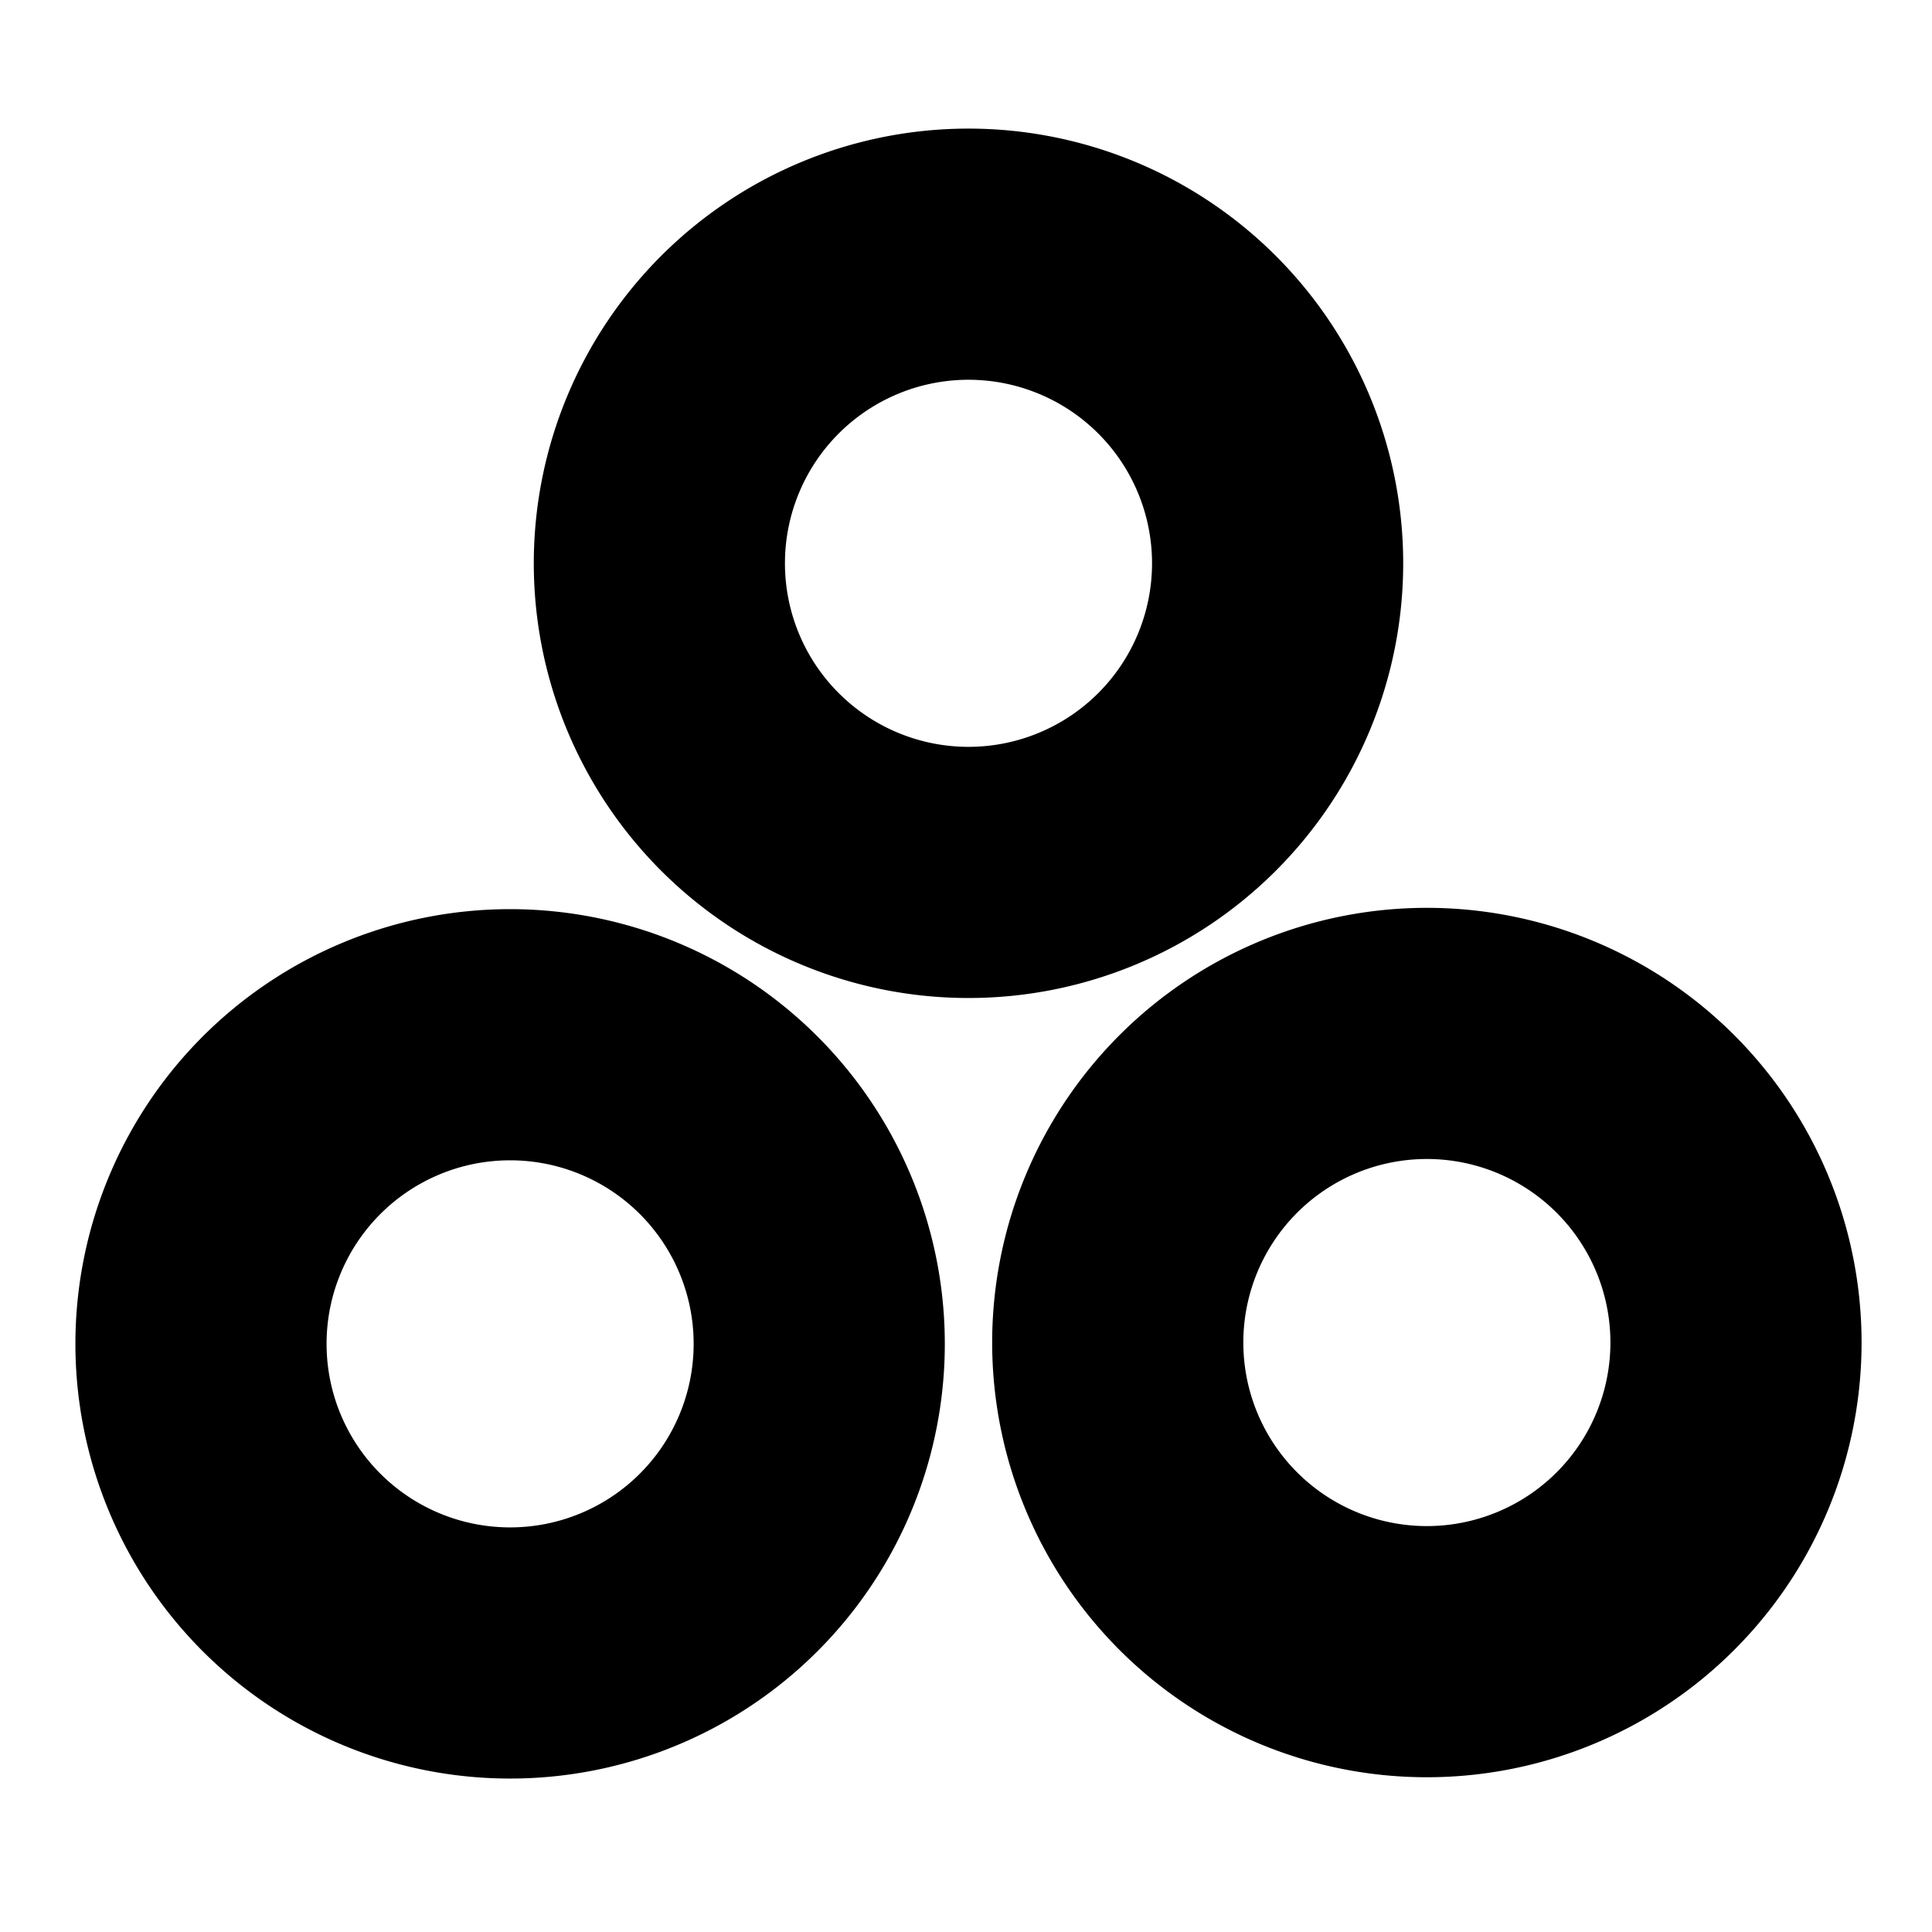 <?xml version="1.0" encoding="UTF-8" standalone="no"?>
<!-- Created with Inkscape (http://www.inkscape.org/) -->
<!-- https://commons.wikimedia.org/wiki/File:Japanese_Crest_Mitsumori_Janome.svg -->
<svg
   xmlns:dc="http://purl.org/dc/elements/1.1/"
   xmlns:cc="http://creativecommons.org/ns#"
   xmlns:rdf="http://www.w3.org/1999/02/22-rdf-syntax-ns#"
   xmlns:svg="http://www.w3.org/2000/svg"
   xmlns="http://www.w3.org/2000/svg"
   xmlns:sodipodi="http://sodipodi.sourceforge.net/DTD/sodipodi-0.dtd"
   xmlns:inkscape="http://www.inkscape.org/namespaces/inkscape"
   viewBox="0 0 500 500"
   width="500"
   height="500"
   id="svg2"
   version="1.1"
   inkscape:version="0.91 r13725"
   sodipodi:docname="Japanese_Crest_Mitsumori_Janome.svg">
  <defs
     id="defs4" />
  <sodipodi:namedview
     id="base"
     pagecolor="#ffffff"
     bordercolor="#666666"
     borderopacity="1.0"
     inkscape:pageopacity="0.0"
     inkscape:pageshadow="2"
     inkscape:zoom="1.0472656"
     inkscape:cx="217.92428"
     inkscape:cy="178.55622"
     inkscape:document-units="px"
     inkscape:current-layer="g3861-0-3"
     showgrid="false"
     inkscape:window-width="1920"
     inkscape:window-height="1009"
     inkscape:window-x="-4"
     inkscape:window-y="-4"
     inkscape:window-maximized="1" />
  <g
     inkscape:label="レイヤー 1"
     inkscape:groupmode="layer"
     id="layer1"
     class="emblem-color"
     transform="translate(0,-552.362)">
    <g
       id="g3861"
       style="opacity:1"
       transform="translate(-11.888,13.21)">
      <path
         style="fill:#000000;fill-opacity:1;fill-rule:nonzero;stroke:none"
         d="M 132.016 235.287 A 112.5 112.5 0 0 0 19.516 347.787 A 112.5 112.5 0 0 0 132.016 460.287 A 112.5 112.5 0 0 0 244.516 347.787 A 112.5 112.5 0 0 0 132.016 235.287 z M 132.016 300.287 A 47.5 47.5 0 0 1 179.516 347.787 A 47.5 47.5 0 0 1 132.016 395.287 A 47.5 47.5 0 0 1 84.516 347.787 A 47.5 47.5 0 0 1 132.016 300.287 z "
         transform="translate(11.888,539.153)"
         id="path2985" />
    </g>
    <g
       transform="translate(225.37,12.871)"
       id="g3861-0"
       style="opacity:1">
      <path
         style="fill:#000000;fill-opacity:1;fill-rule:nonzero;stroke:none"
         d="M 369.273 234.949 A 112.5 112.5 0 0 0 256.773 347.449 A 112.5 112.5 0 0 0 369.273 459.949 A 112.5 112.5 0 0 0 481.773 347.449 A 112.5 112.5 0 0 0 369.273 234.949 z M 369.273 299.949 A 47.5 47.5 0 0 1 416.773 347.449 A 47.5 47.5 0 0 1 369.273 394.949 A 47.5 47.5 0 0 1 321.773 347.449 A 47.5 47.5 0 0 1 369.273 299.949 z "
         transform="translate(-225.37,539.491)"
         id="path2985-9" />
    </g>
    <g
       transform="translate(106.741,-188.795)"
       id="g3861-0-3"
       style="opacity:1">
      <path
         style="fill:#000000;fill-opacity:1;fill-rule:nonzero;stroke:none"
         d="M 250.645 33.283 A 112.5 112.5 0 0 0 138.145 145.783 A 112.5 112.5 0 0 0 250.645 258.283 A 112.5 112.5 0 0 0 363.145 145.783 A 112.5 112.5 0 0 0 250.645 33.283 z M 250.645 98.283 A 47.5 47.5 0 0 1 298.145 145.783 A 47.5 47.5 0 0 1 250.645 193.283 A 47.5 47.5 0 0 1 203.145 145.783 A 47.5 47.5 0 0 1 250.645 98.283 z "
         transform="translate(-106.741,741.157)"
         id="path2985-9-4" />
    </g>
  </g>
</svg>
